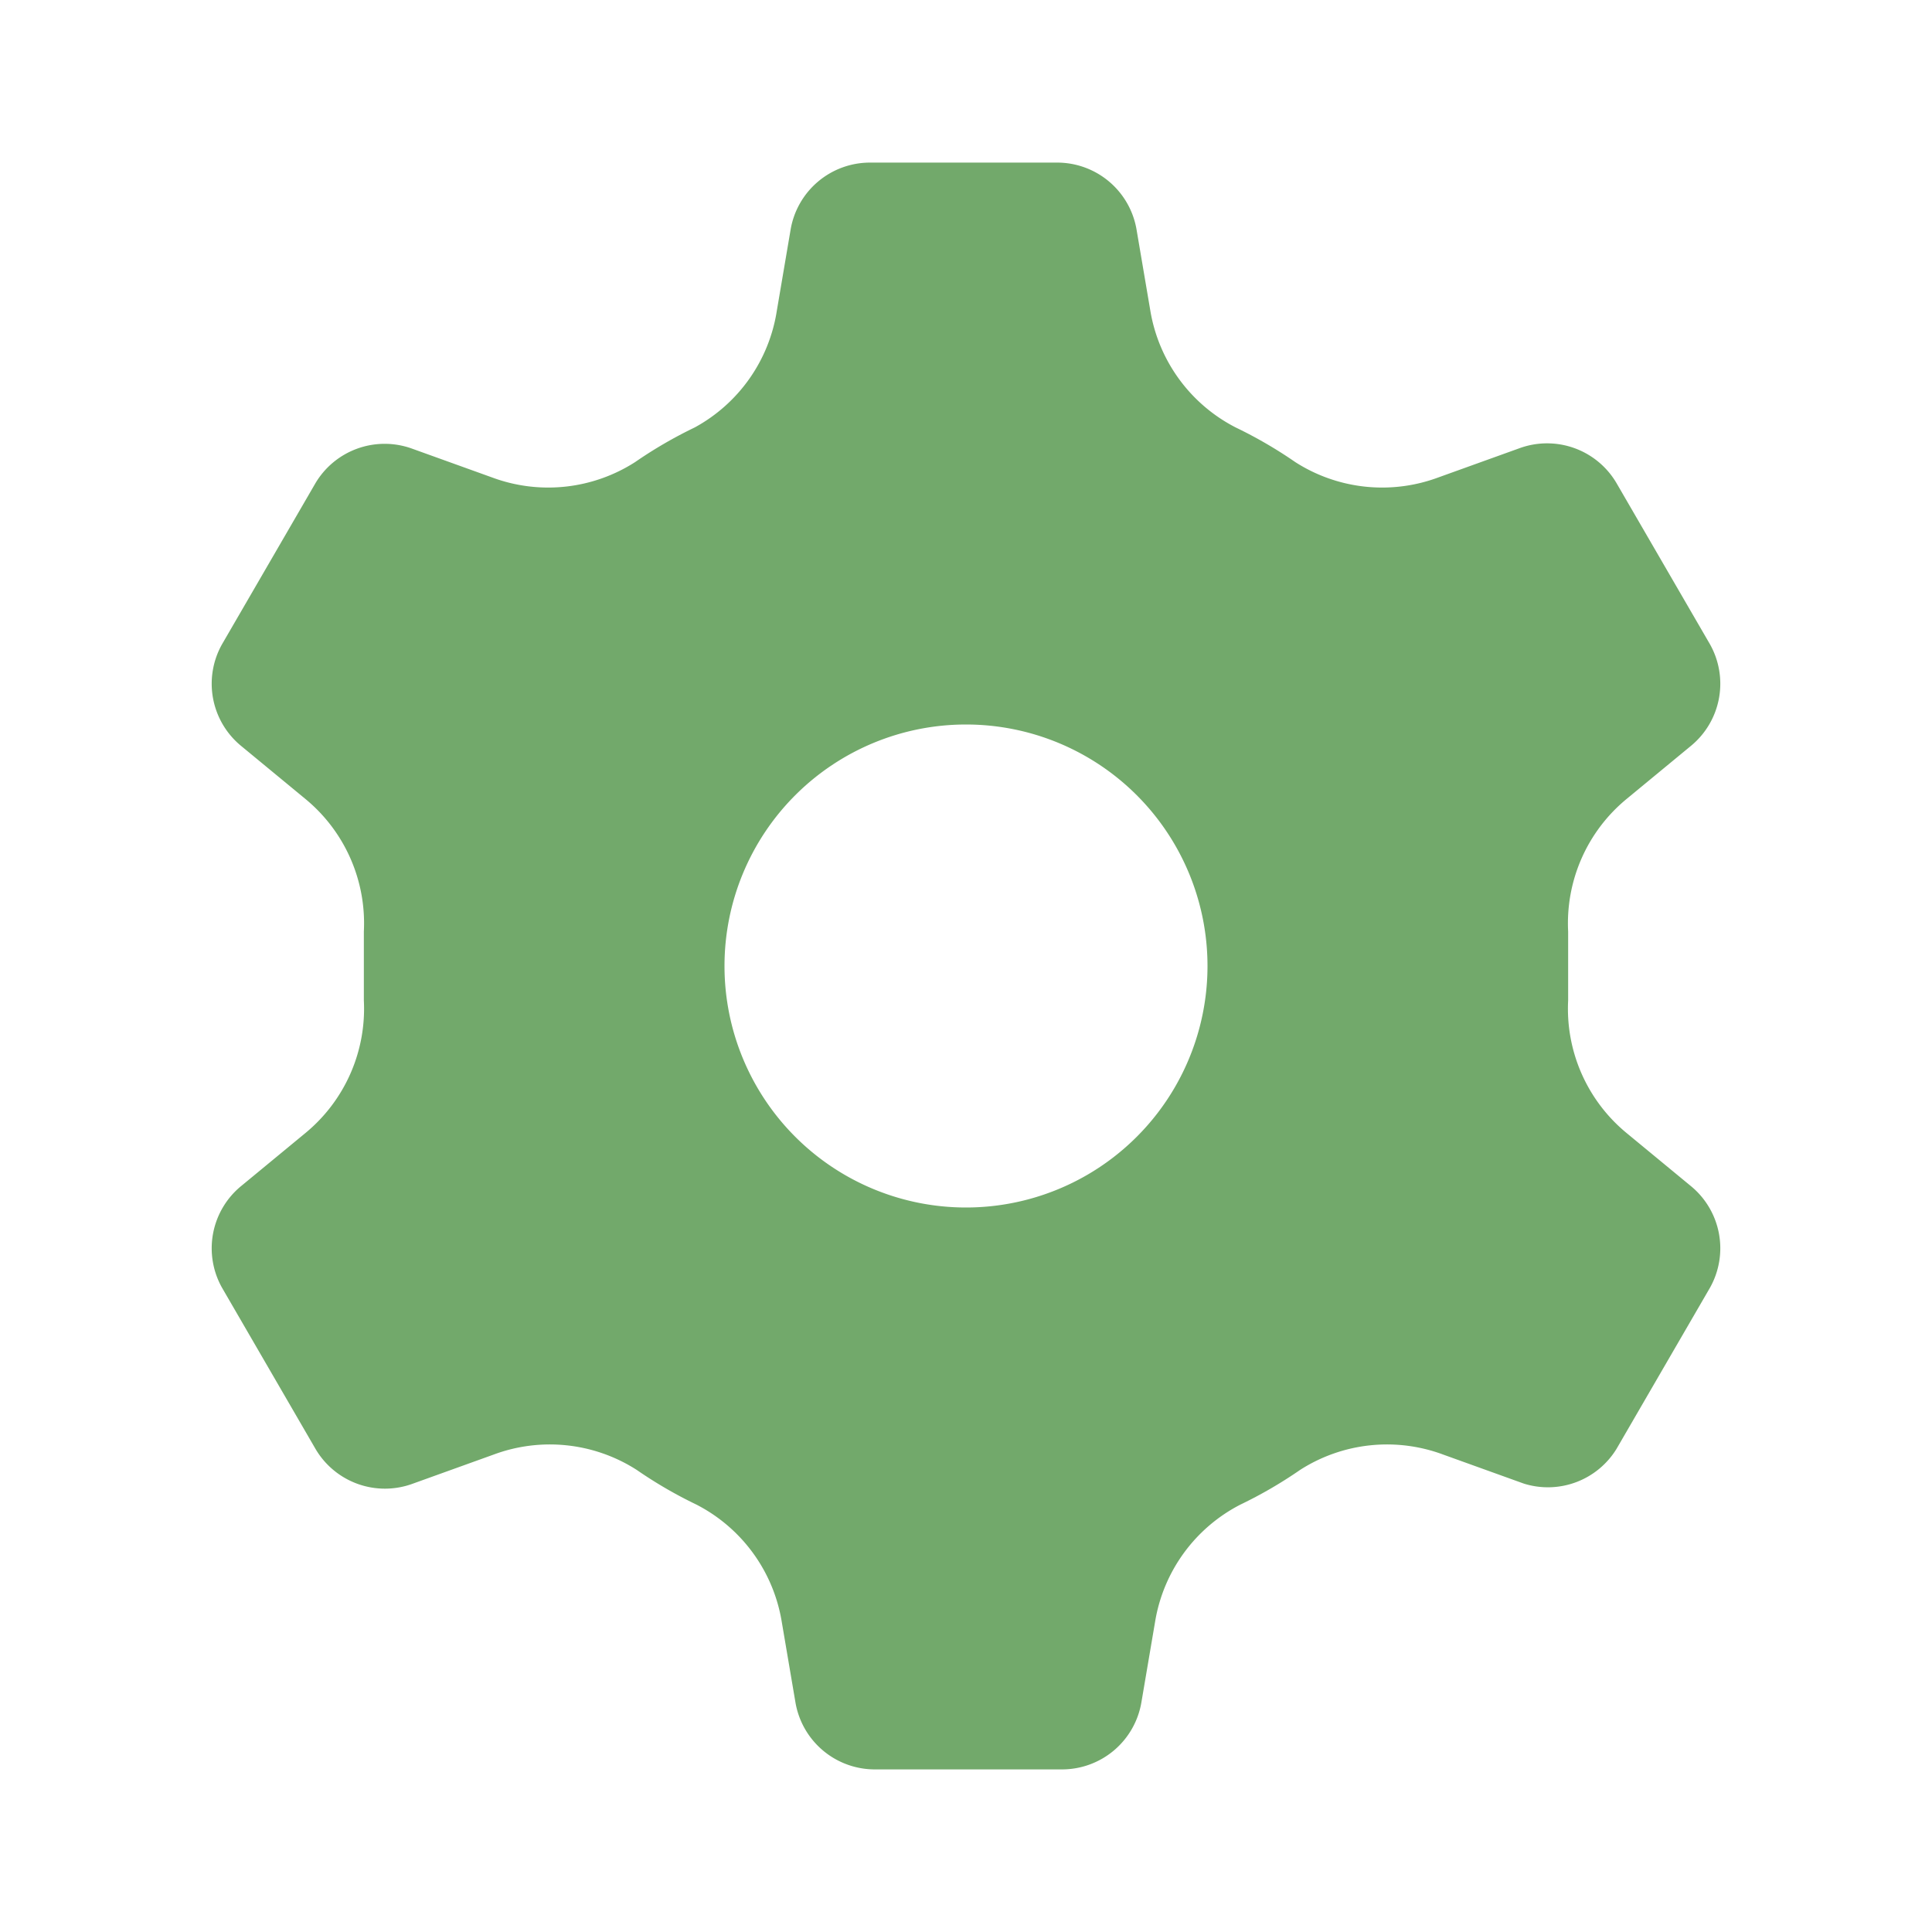 <svg t="1730819932806" class="icon" viewBox="0 0 1024 1024" version="1.1" xmlns="http://www.w3.org/2000/svg" p-id="51977" width="16" height="16"><path d="M896 628.48l-34.133-28.16a85.333 85.333 0 0 1-30.72-69.973V512v-18.347a85.333 85.333 0 0 1 30.72-69.973l34.133-28.16A42.667 42.667 0 0 0 906.24 341.333l-49.493-85.333a42.667 42.667 0 0 0-51.627-18.347l-42.667 15.36a85.333 85.333 0 0 1-75.947-8.107 233.813 233.813 0 0 0-31.573-18.347 85.333 85.333 0 0 1-45.227-61.867l-7.253-42.667a42.667 42.667 0 0 0-42.667-35.84h-98.133a42.667 42.667 0 0 0-42.667 35.84l-7.253 42.667a85.333 85.333 0 0 1-43.52 61.867 233.813 233.813 0 0 0-31.573 18.347 85.333 85.333 0 0 1-75.947 8.107l-42.667-15.36A42.667 42.667 0 0 0 167.253 256L117.76 341.333A42.667 42.667 0 0 0 128 395.52l34.133 28.16a85.333 85.333 0 0 1 30.72 69.973v36.693a85.333 85.333 0 0 1-30.72 69.973l-34.133 28.16A42.667 42.667 0 0 0 117.76 682.667l49.493 85.333a42.667 42.667 0 0 0 51.627 18.347l42.667-15.36a85.333 85.333 0 0 1 75.947 8.107 233.813 233.813 0 0 0 31.573 18.347 85.333 85.333 0 0 1 45.227 61.867l7.253 42.667a42.667 42.667 0 0 0 42.667 35.84h98.133a42.667 42.667 0 0 0 42.667-35.84l7.253-42.667a85.333 85.333 0 0 1 45.227-61.867 233.813 233.813 0 0 0 31.573-18.347 85.333 85.333 0 0 1 75.947-8.107l42.667 15.36a42.667 42.667 0 0 0 49.067-18.347l49.493-85.333a42.667 42.667 0 0 0-10.24-54.187zM512 640a128 128 0 1 1 128-128 128 128 0 0 1-128 128z" p-id="51978" fill="#72a96b"></path></svg>